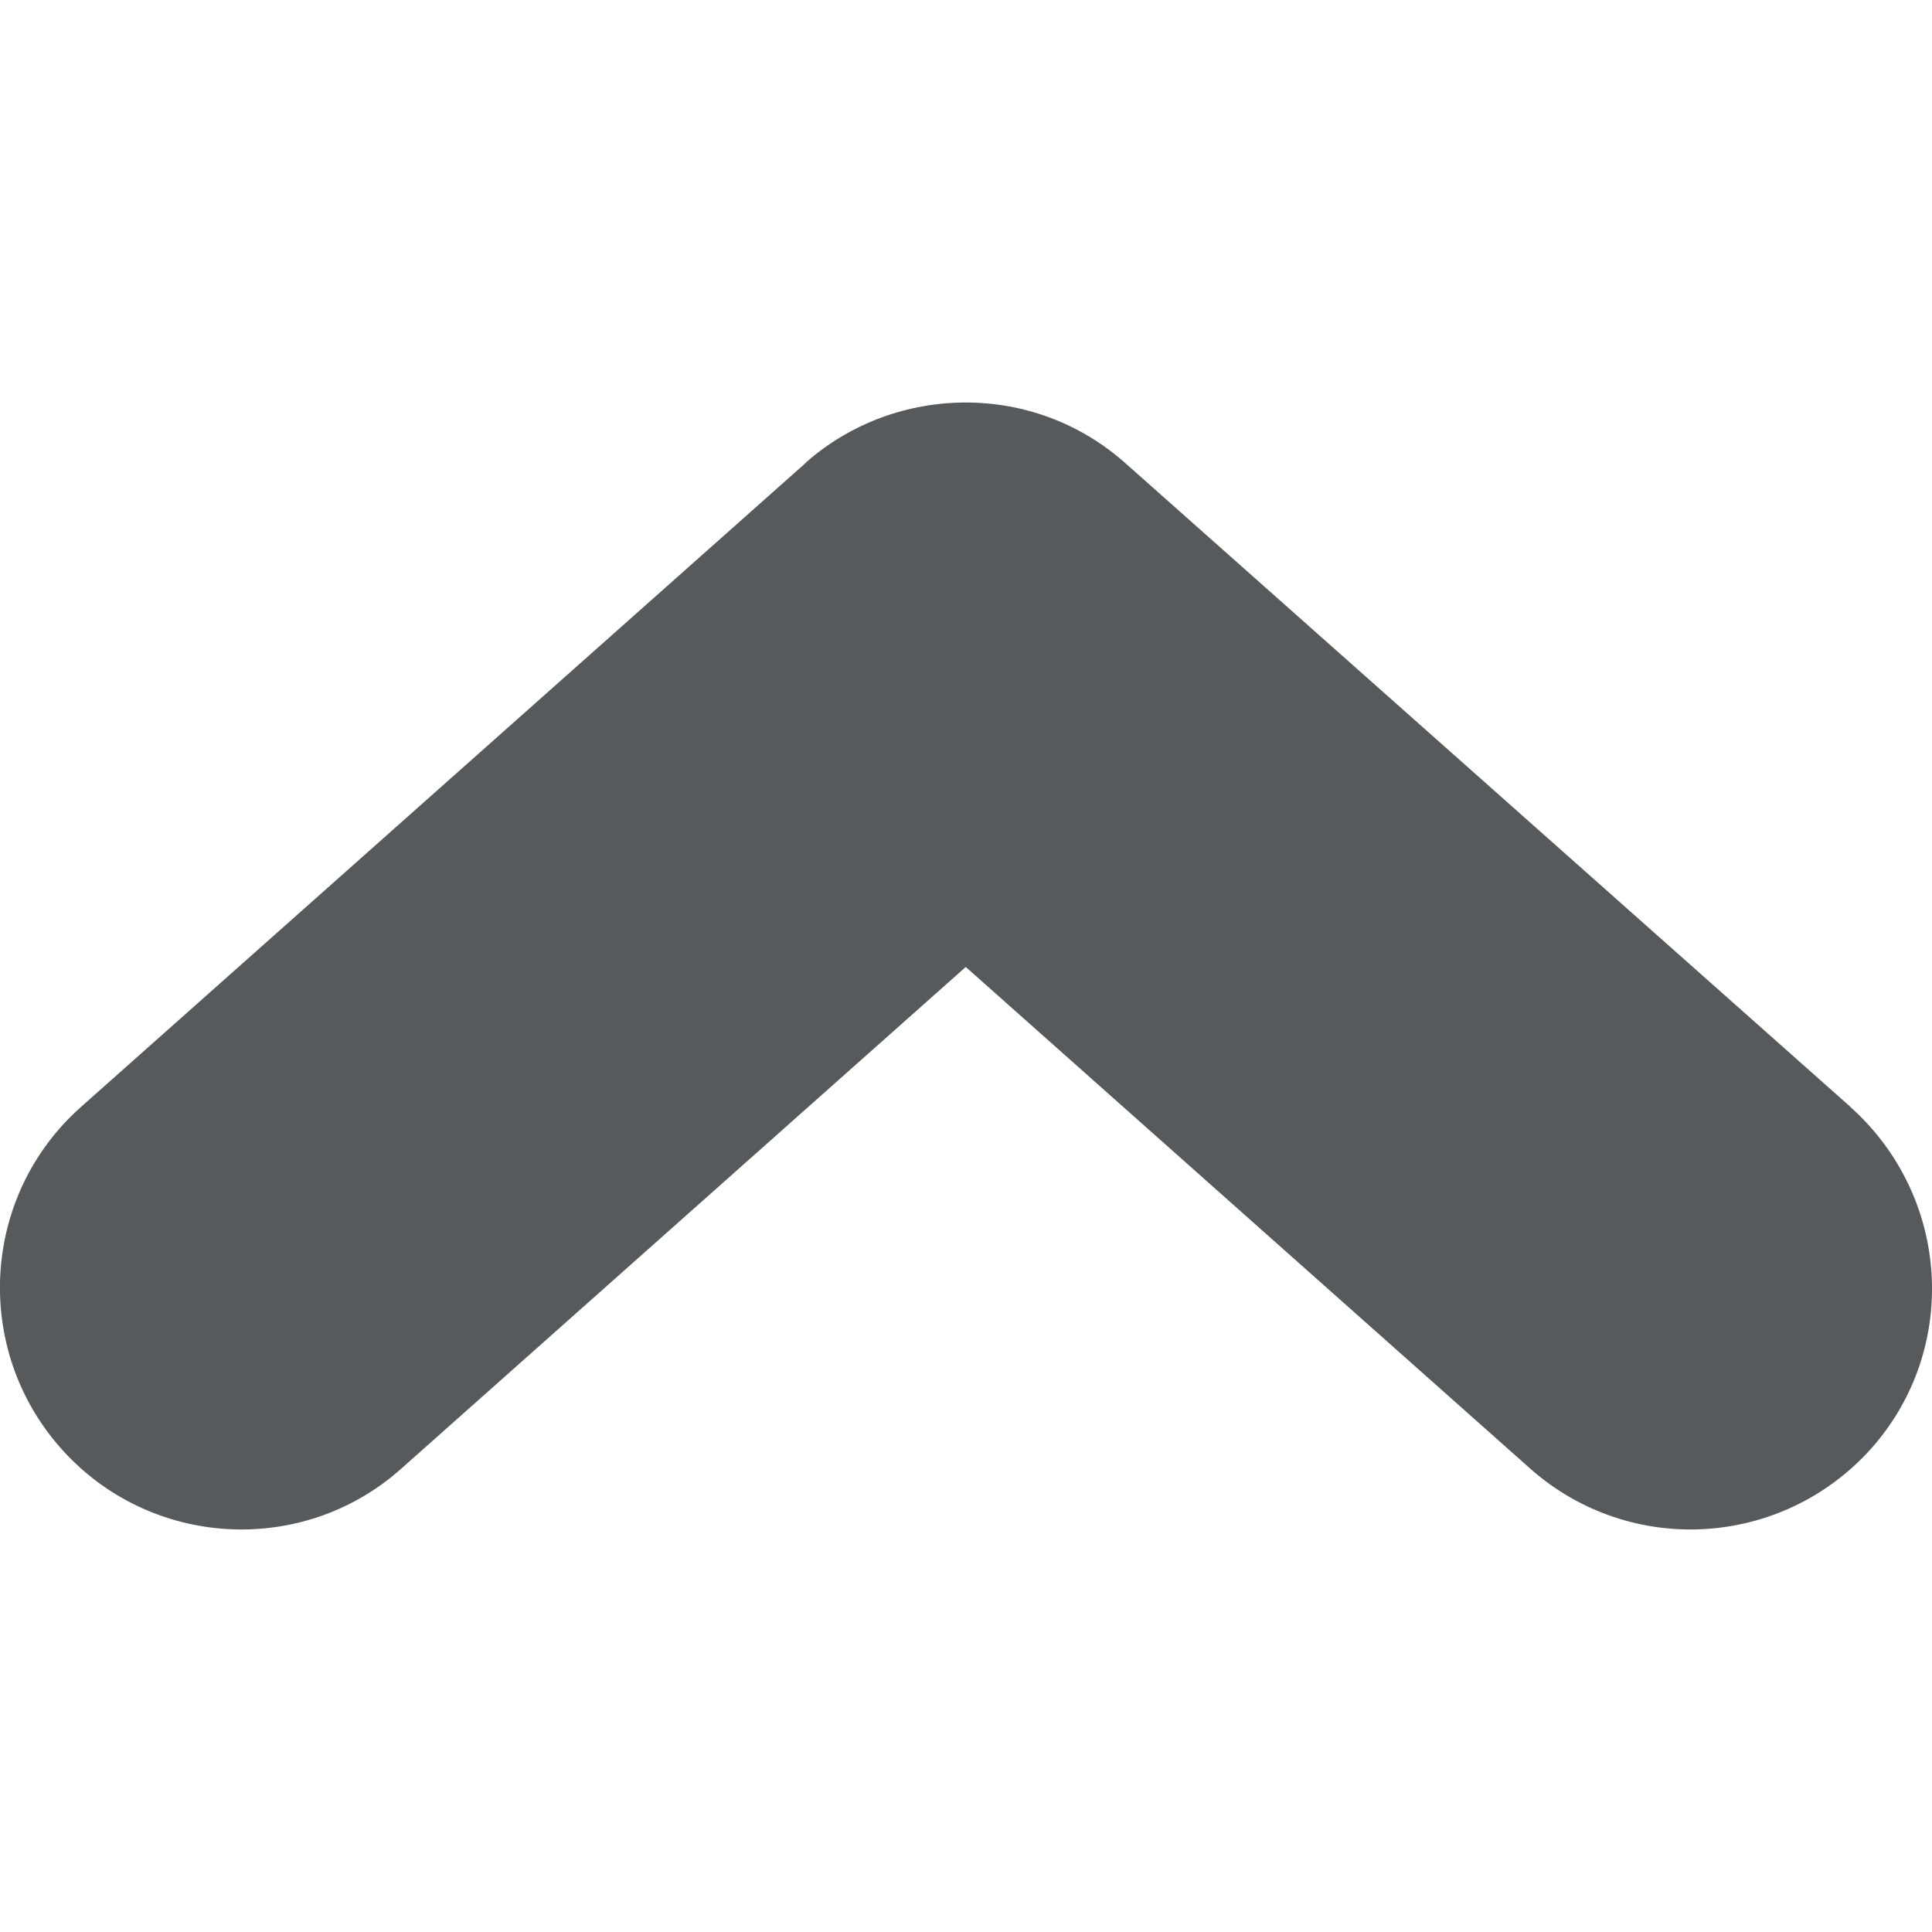 <svg width="24" height="24" xmlns="http://www.w3.org/2000/svg" viewBox="0 0 24 24">
  <path fill="#565a5c" d="M22.987 13.75l-9-7.99c-.57-.51-1.28-.76-1.99-.76s-1.42.25-1.98.74c0 .01-.01.01-.01.01l-.02.02-8.98 7.98c-1.24 1.1-1.35 3.002-.25 4.242 1.1 1.24 3 1.35 4.23.25l7.01-6.23 7.01 6.23c1.24 1.1 3.13.99 4.24-.25 1.1-1.24.98-3.13-.26-4.24z"/>
</svg>
